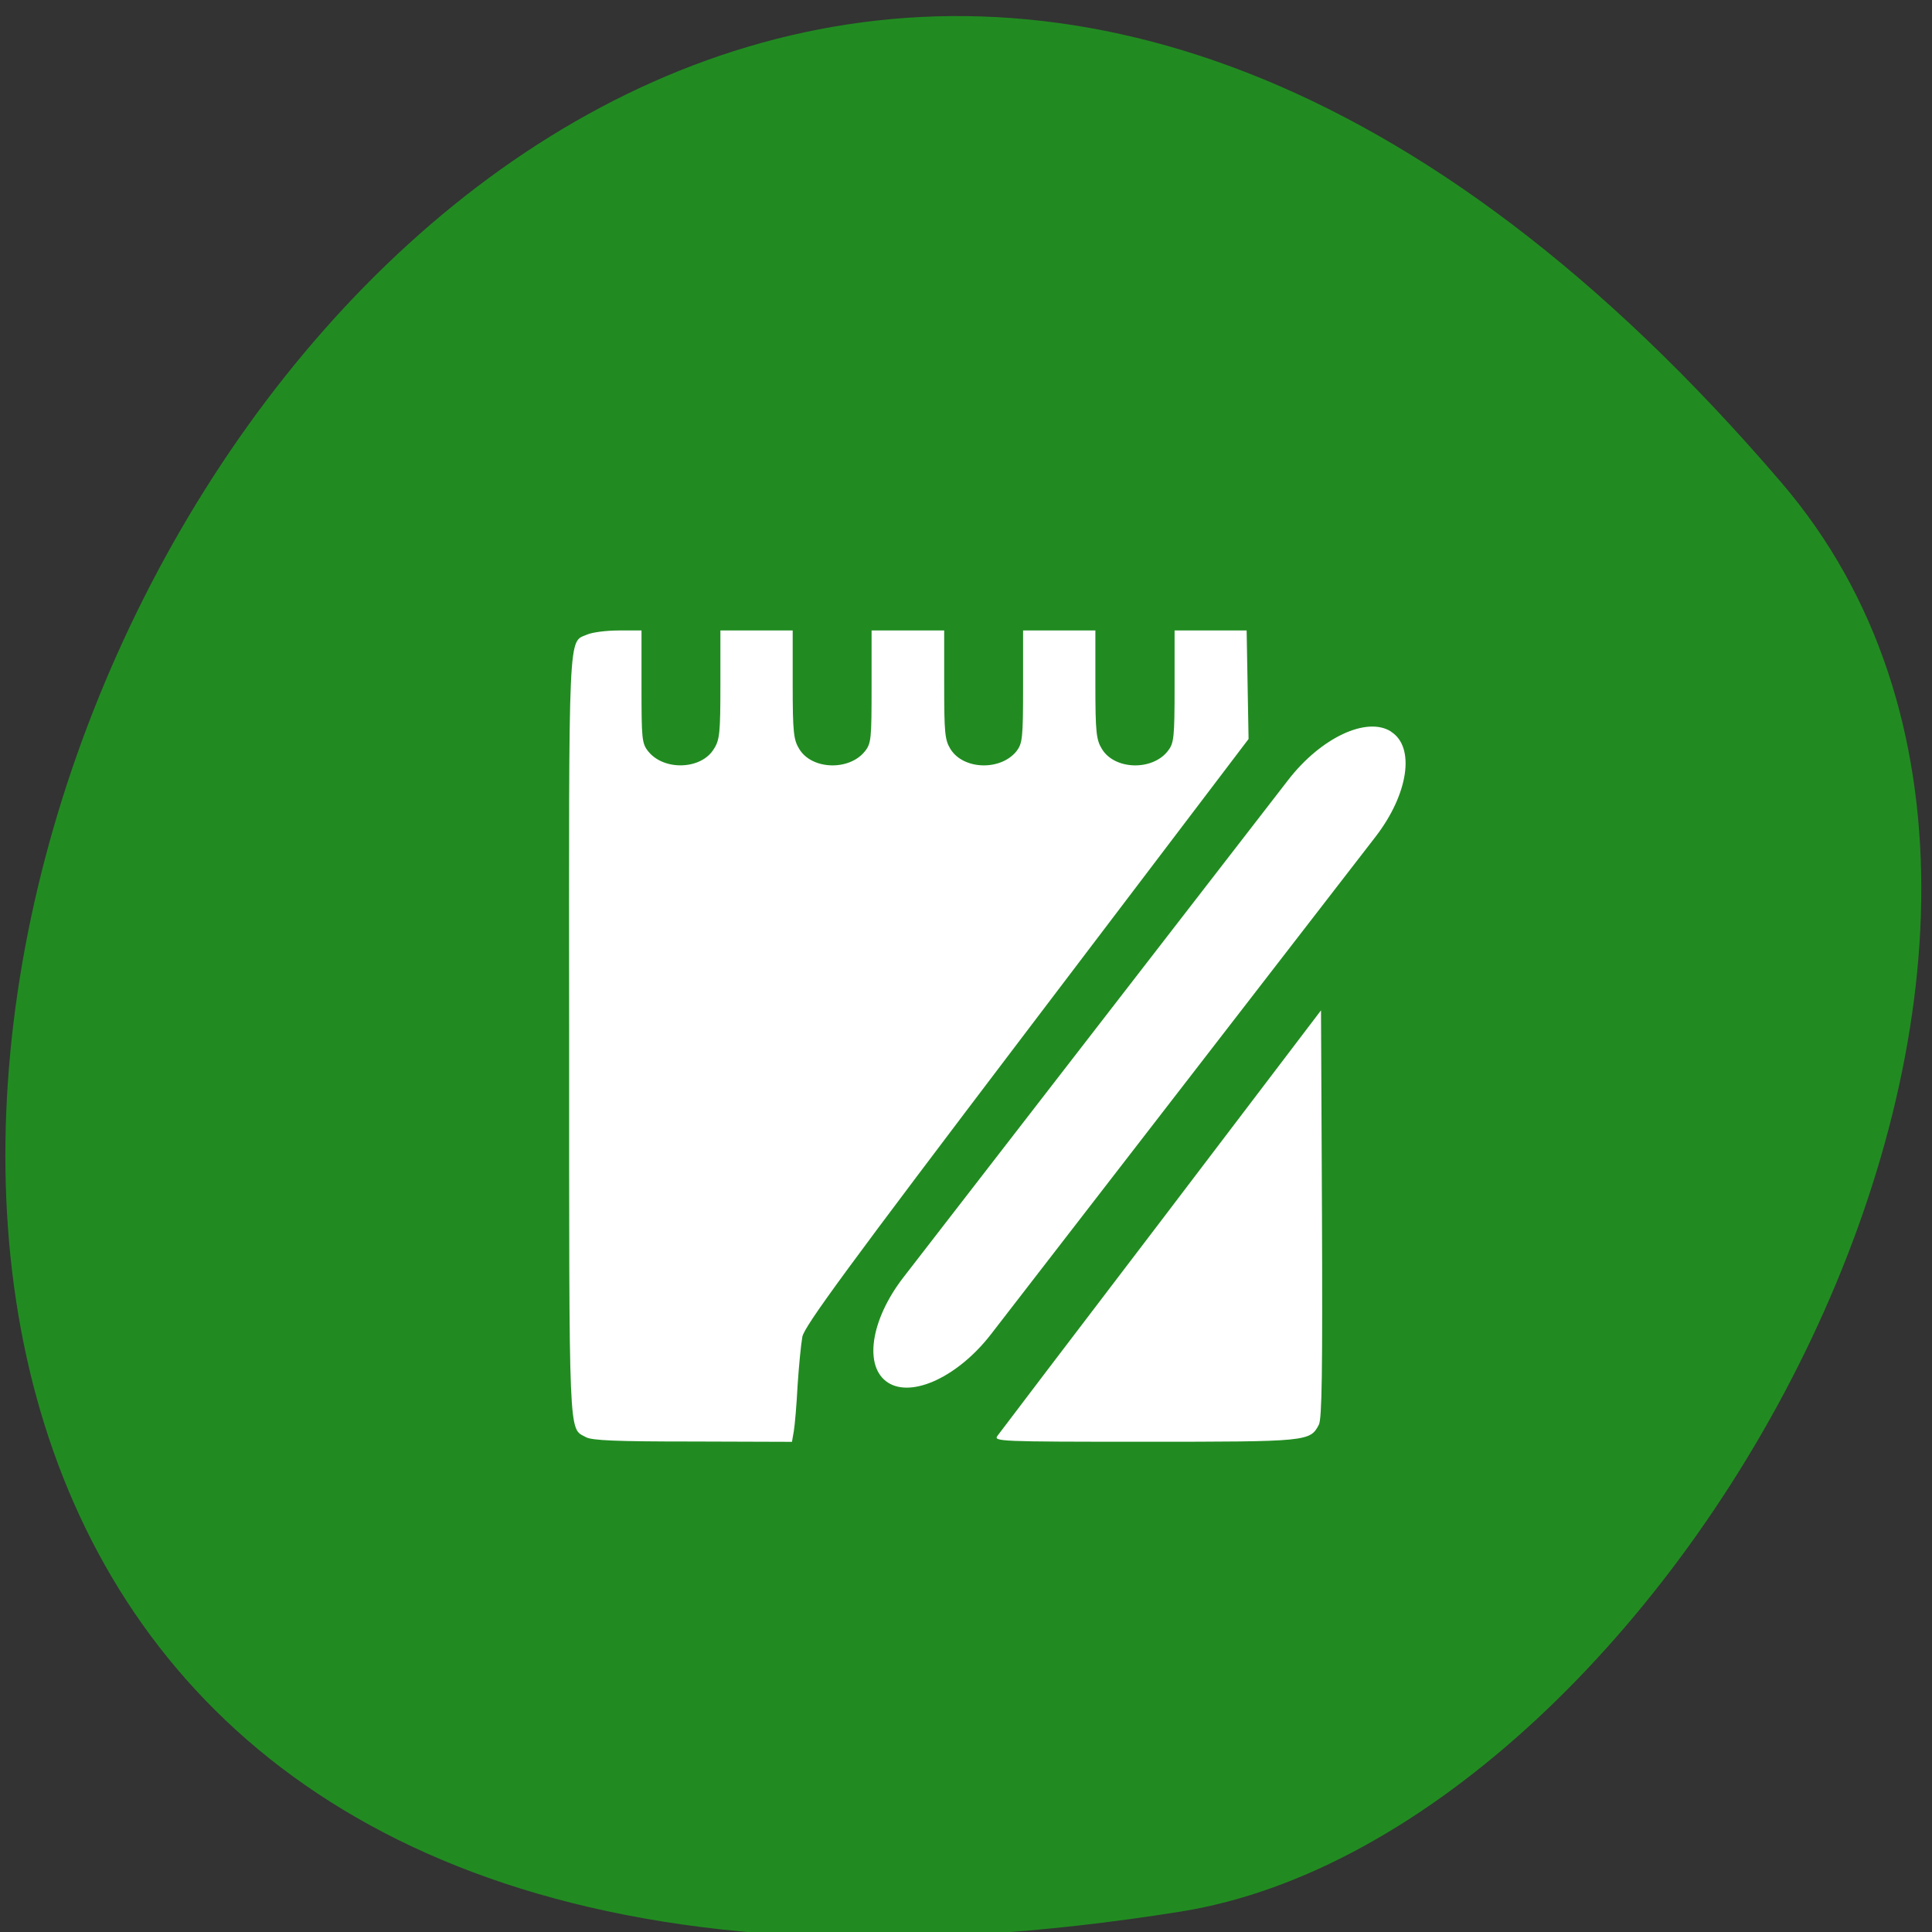 <svg xmlns="http://www.w3.org/2000/svg" viewBox="0 0 24 24"><rect x="0" y="0" width="24" height="24" fill="#333333" stroke="none"/><path d="m 22.13 5.996 c -17.98 -21.01 -35.27 22.19 -7.461 17.75 c 6.098 -0.977 12.309 -12.09 7.461 -17.75" fill="#218b21"/><g fill="#fff"><path d="m 7.277 17.852 c -0.215 -0.117 -0.207 0.105 -0.207 -4.973 c -0.004 -5.141 -0.012 -4.895 0.223 -4.996 c 0.059 -0.027 0.234 -0.051 0.391 -0.051 h 0.285 v 0.699 c 0 0.641 0.004 0.703 0.082 0.801 c 0.195 0.246 0.66 0.23 0.816 -0.027 c 0.074 -0.113 0.082 -0.203 0.082 -0.801 v -0.672 h 0.898 v 0.672 c 0 0.598 0.012 0.688 0.082 0.801 c 0.156 0.258 0.621 0.273 0.816 0.027 c 0.078 -0.098 0.082 -0.16 0.082 -0.801 v -0.699 h 0.902 v 0.672 c 0 0.598 0.008 0.688 0.078 0.801 c 0.16 0.258 0.621 0.273 0.82 0.027 c 0.074 -0.098 0.082 -0.16 0.082 -0.801 v -0.699 h 0.898 v 0.672 c 0 0.598 0.012 0.688 0.082 0.801 c 0.156 0.258 0.621 0.273 0.816 0.027 c 0.078 -0.098 0.086 -0.16 0.086 -0.801 v -0.699 h 0.895 l 0.012 0.672 l 0.012 0.676 l -2.758 3.633 c -2.215 2.918 -2.762 3.664 -2.785 3.793 c -0.016 0.086 -0.043 0.359 -0.059 0.602 c -0.012 0.242 -0.035 0.5 -0.047 0.57 l -0.023 0.133 l -1.234 -0.004 c -0.941 0 -1.254 -0.012 -1.328 -0.055"/><path d="m 12.391 17.836 c 0.031 -0.043 0.945 -1.246 2.039 -2.68 l 1.98 -2.605 l 0.012 2.527 c 0.008 1.945 0 2.551 -0.039 2.621 c -0.109 0.207 -0.133 0.211 -2.16 0.211 c -1.816 0 -1.883 -0.004 -1.832 -0.074"/><path d="m 17.281 9.09 c 0.301 0.191 0.215 0.773 -0.191 1.301 l -4.777 6.18 c -0.406 0.527 -0.98 0.797 -1.281 0.605 c -0.305 -0.195 -0.219 -0.777 0.188 -1.305 l 4.781 -6.18 c 0.406 -0.527 0.98 -0.797 1.281 -0.602"/></g></svg>